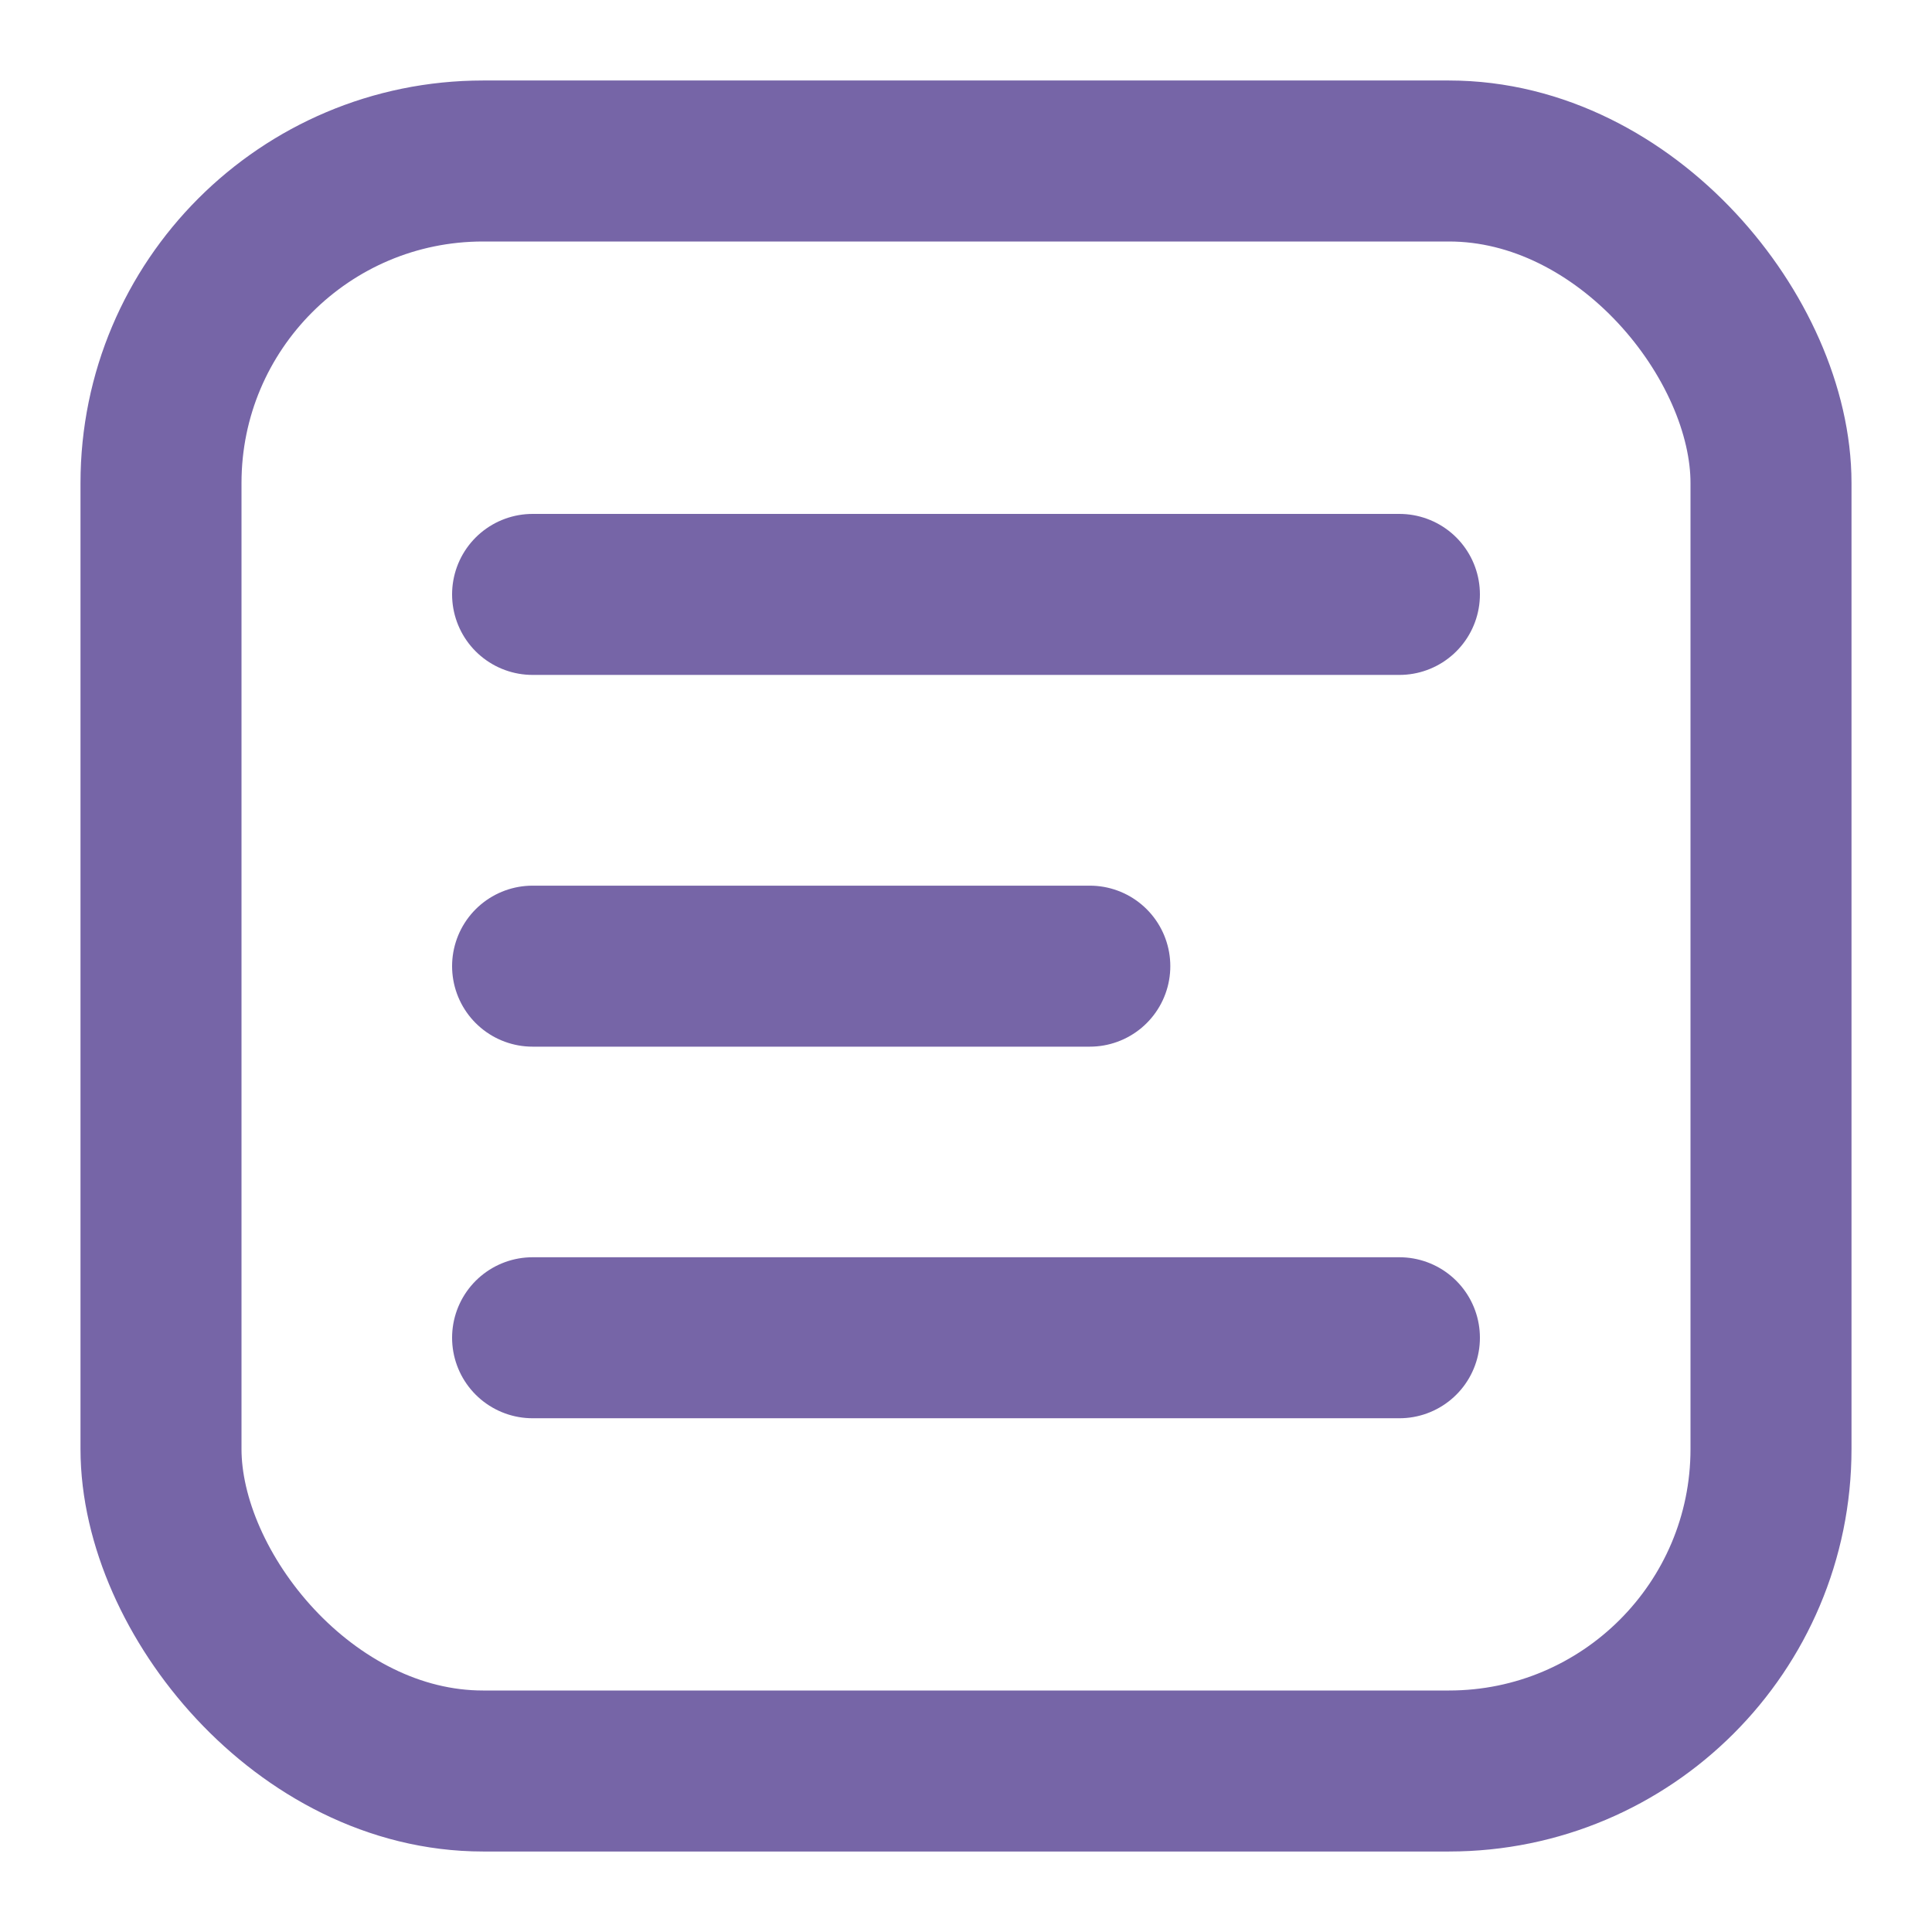 <svg width="12" height="12" viewBox="0 0 12 12" fill="none" xmlns="http://www.w3.org/2000/svg">
<path d="M3.308 3.692H8.692" stroke="#7665A7" stroke-linecap="round"/>
<path d="M3.308 6.001H6.769" stroke="#7665A7" stroke-linecap="round"/>
<path d="M3.308 8.309H8.692" stroke="#7665A7" stroke-linecap="round"/>
<rect x="1" y="1" width="10" height="10" rx="2" stroke="#7665A7" stroke-linejoin="round"/>
</svg>
